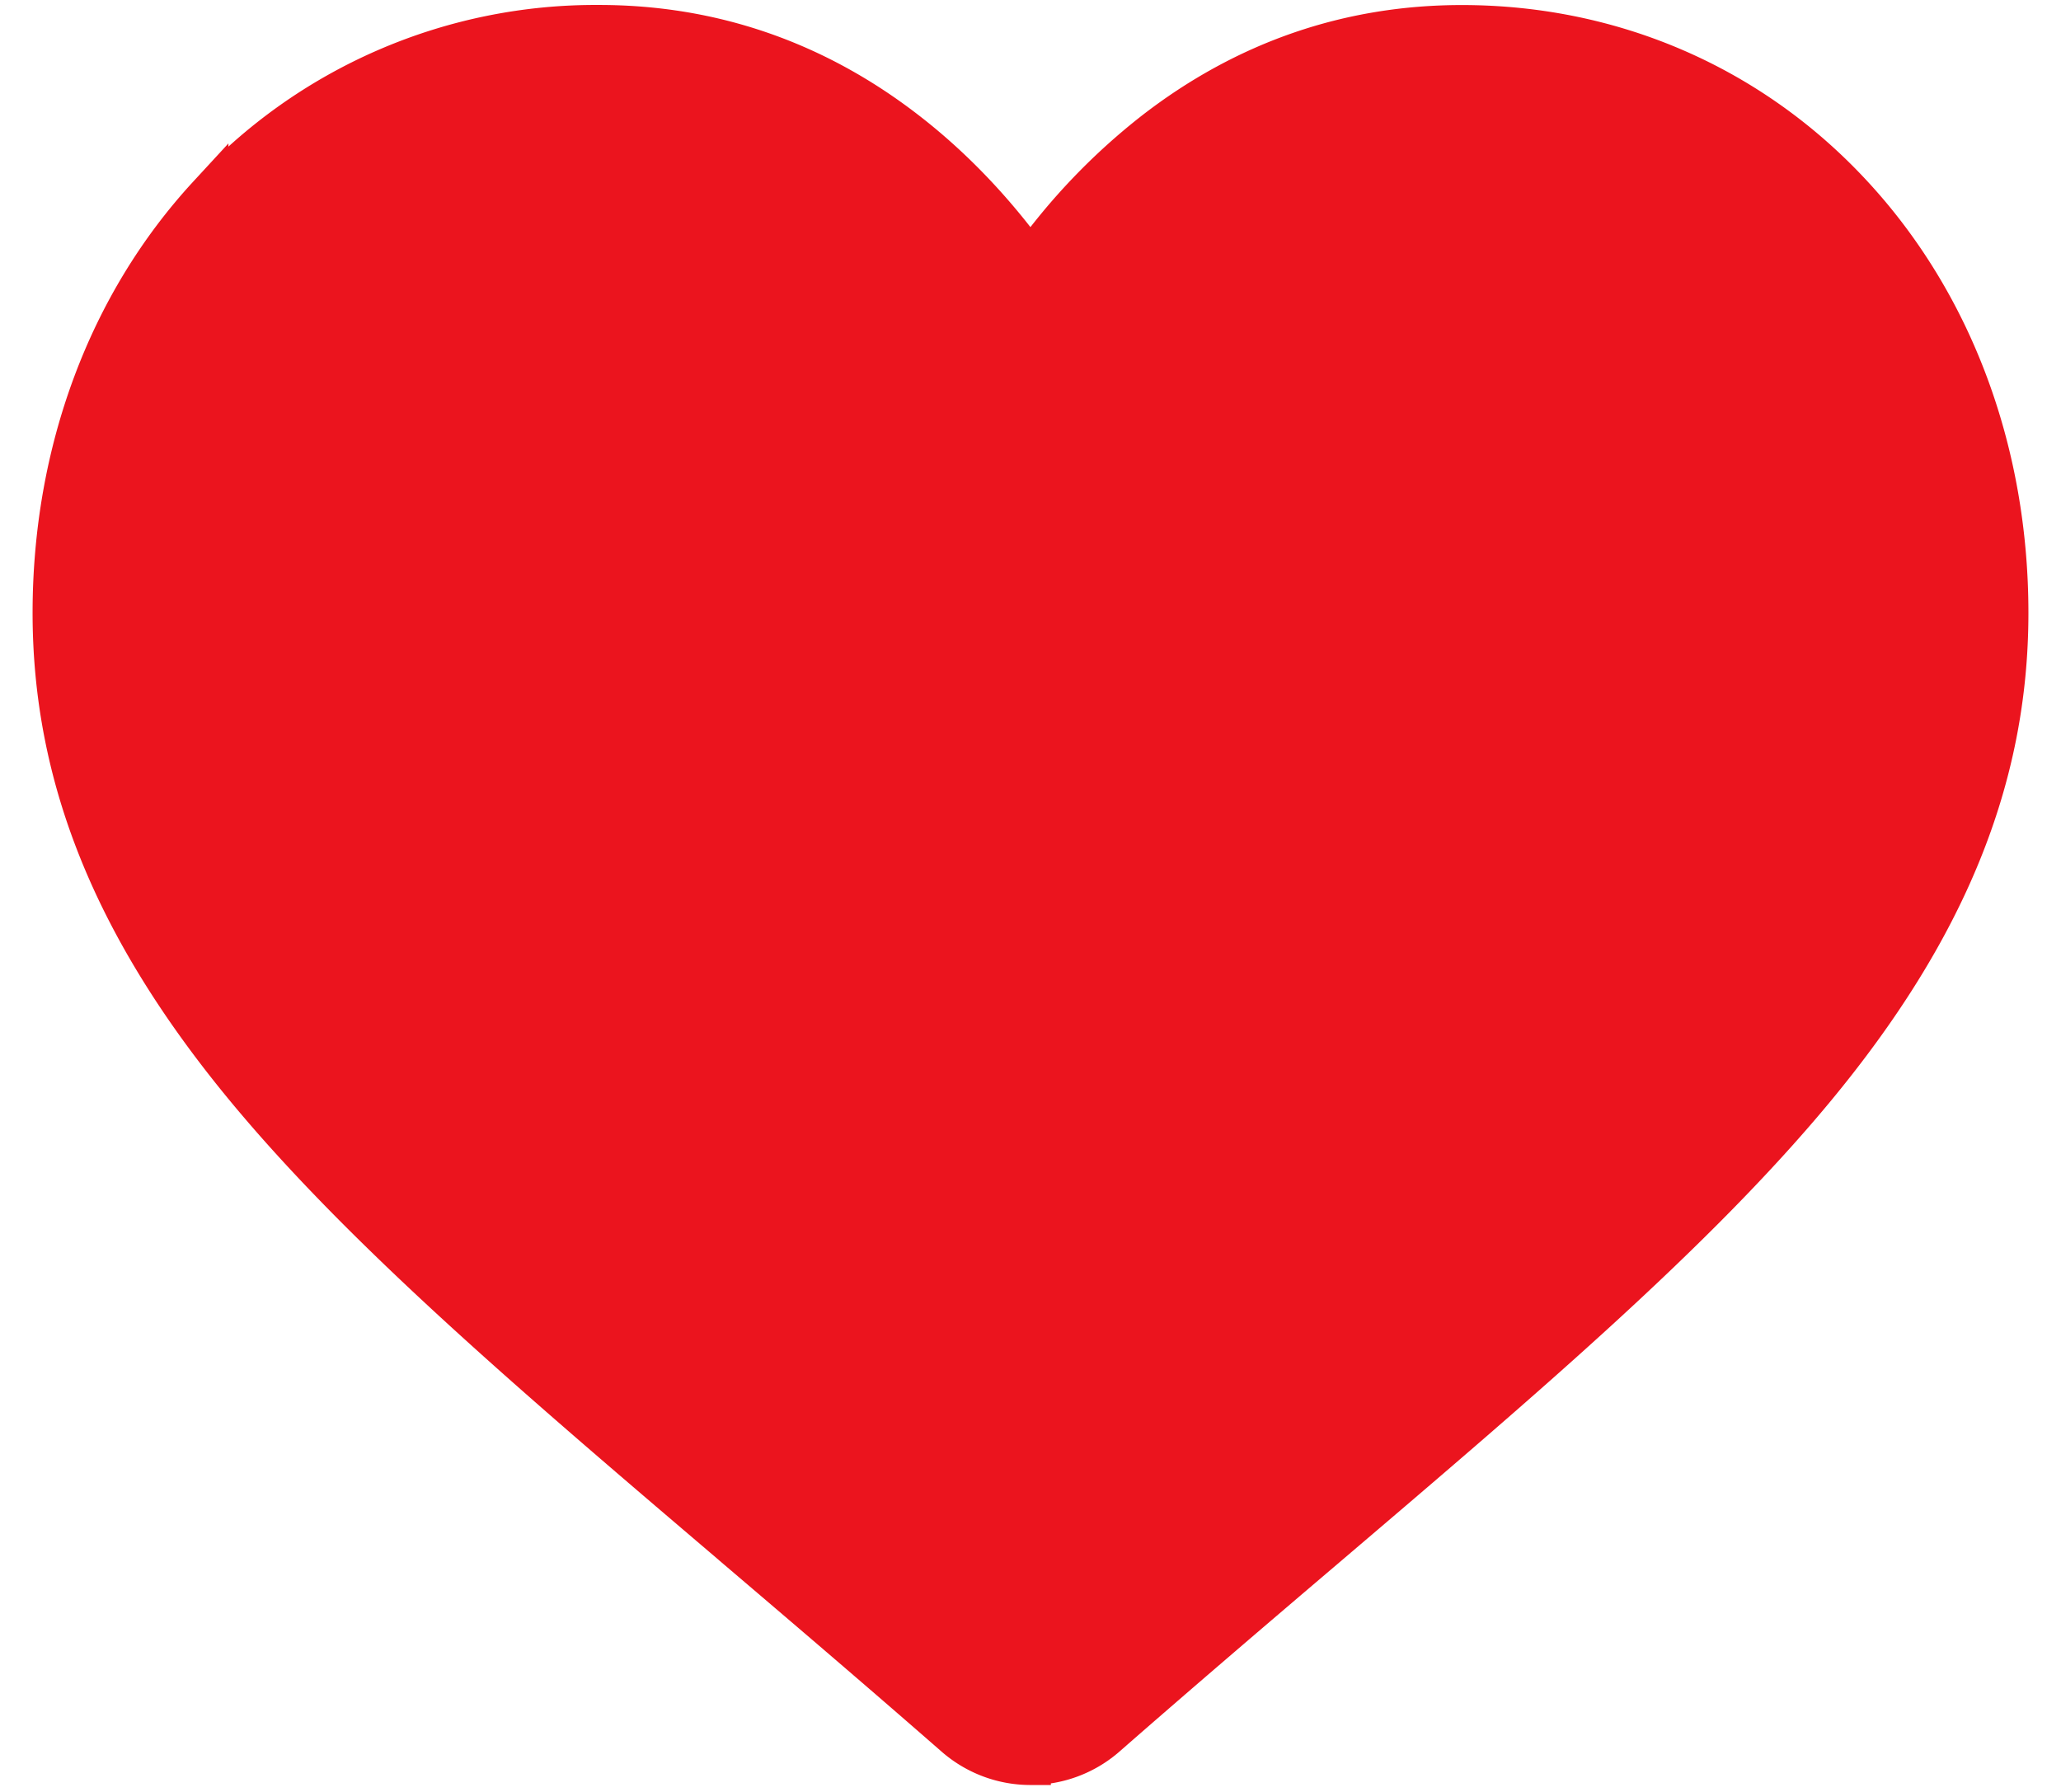 <svg width="23" height="20" viewBox="2 1 20 22" fill="none" xmlns="http://www.w3.org/2000/svg"><path d="M12 22.665c-.342 0-.671-.124-.928-.349-.97-.848-1.904-1.644-2.729-2.347l-.004-.004c-2.418-2.06-4.506-3.84-5.959-5.592C.756 12.413 0 10.555 0 8.524c0-1.972.676-3.791 1.904-5.123a6.454 6.454 0 014.8-2.09c1.386 0 2.655.438 3.771 1.302.564.436 1.075.97 1.525 1.592a7.69 7.69 0 011.525-1.592c1.117-.864 2.385-1.301 3.77-1.301 1.854 0 3.559.742 4.801 2.09C23.324 4.732 24 6.552 24 8.524c0 2.03-.756 3.888-2.38 5.847-1.453 1.753-3.54 3.533-5.958 5.593-.827.704-1.763 1.502-2.734 2.352a1.408 1.408 0 01-.928.348zM6.705 2.718a5.063 5.063 0 00-3.768 1.637c-.987 1.071-1.531 2.552-1.531 4.17 0 1.707.634 3.234 2.057 4.95 1.375 1.66 3.42 3.402 5.788 5.42l.004.004c.828.706 1.766 1.505 2.743 2.36.982-.856 1.922-1.657 2.752-2.364 2.368-2.018 4.413-3.76 5.787-5.42 1.423-1.716 2.057-3.243 2.057-4.95 0-1.618-.544-3.099-1.531-4.17a5.063 5.063 0 00-3.767-1.637c-1.067 0-2.047.34-2.911 1.008-.771.596-1.308 1.35-1.623 1.877a.88.88 0 01-.762.433.88.88 0 01-.762-.433c-.315-.527-.852-1.28-1.623-1.877a4.663 4.663 0 00-2.91-1.008z" fill="#EB141E" stroke="#EB141E" stroke-width=".5"/><path d="M4.5 2.5C7.7.9 10.833 3.5 12 5l1-1 4-2 4 1.5 2 4-.5 4L19 16l-7 5.5-7.5-6-3.5-5c-.167-2 .3-6.4 3.5-8z" fill="#EB141E"/></svg>